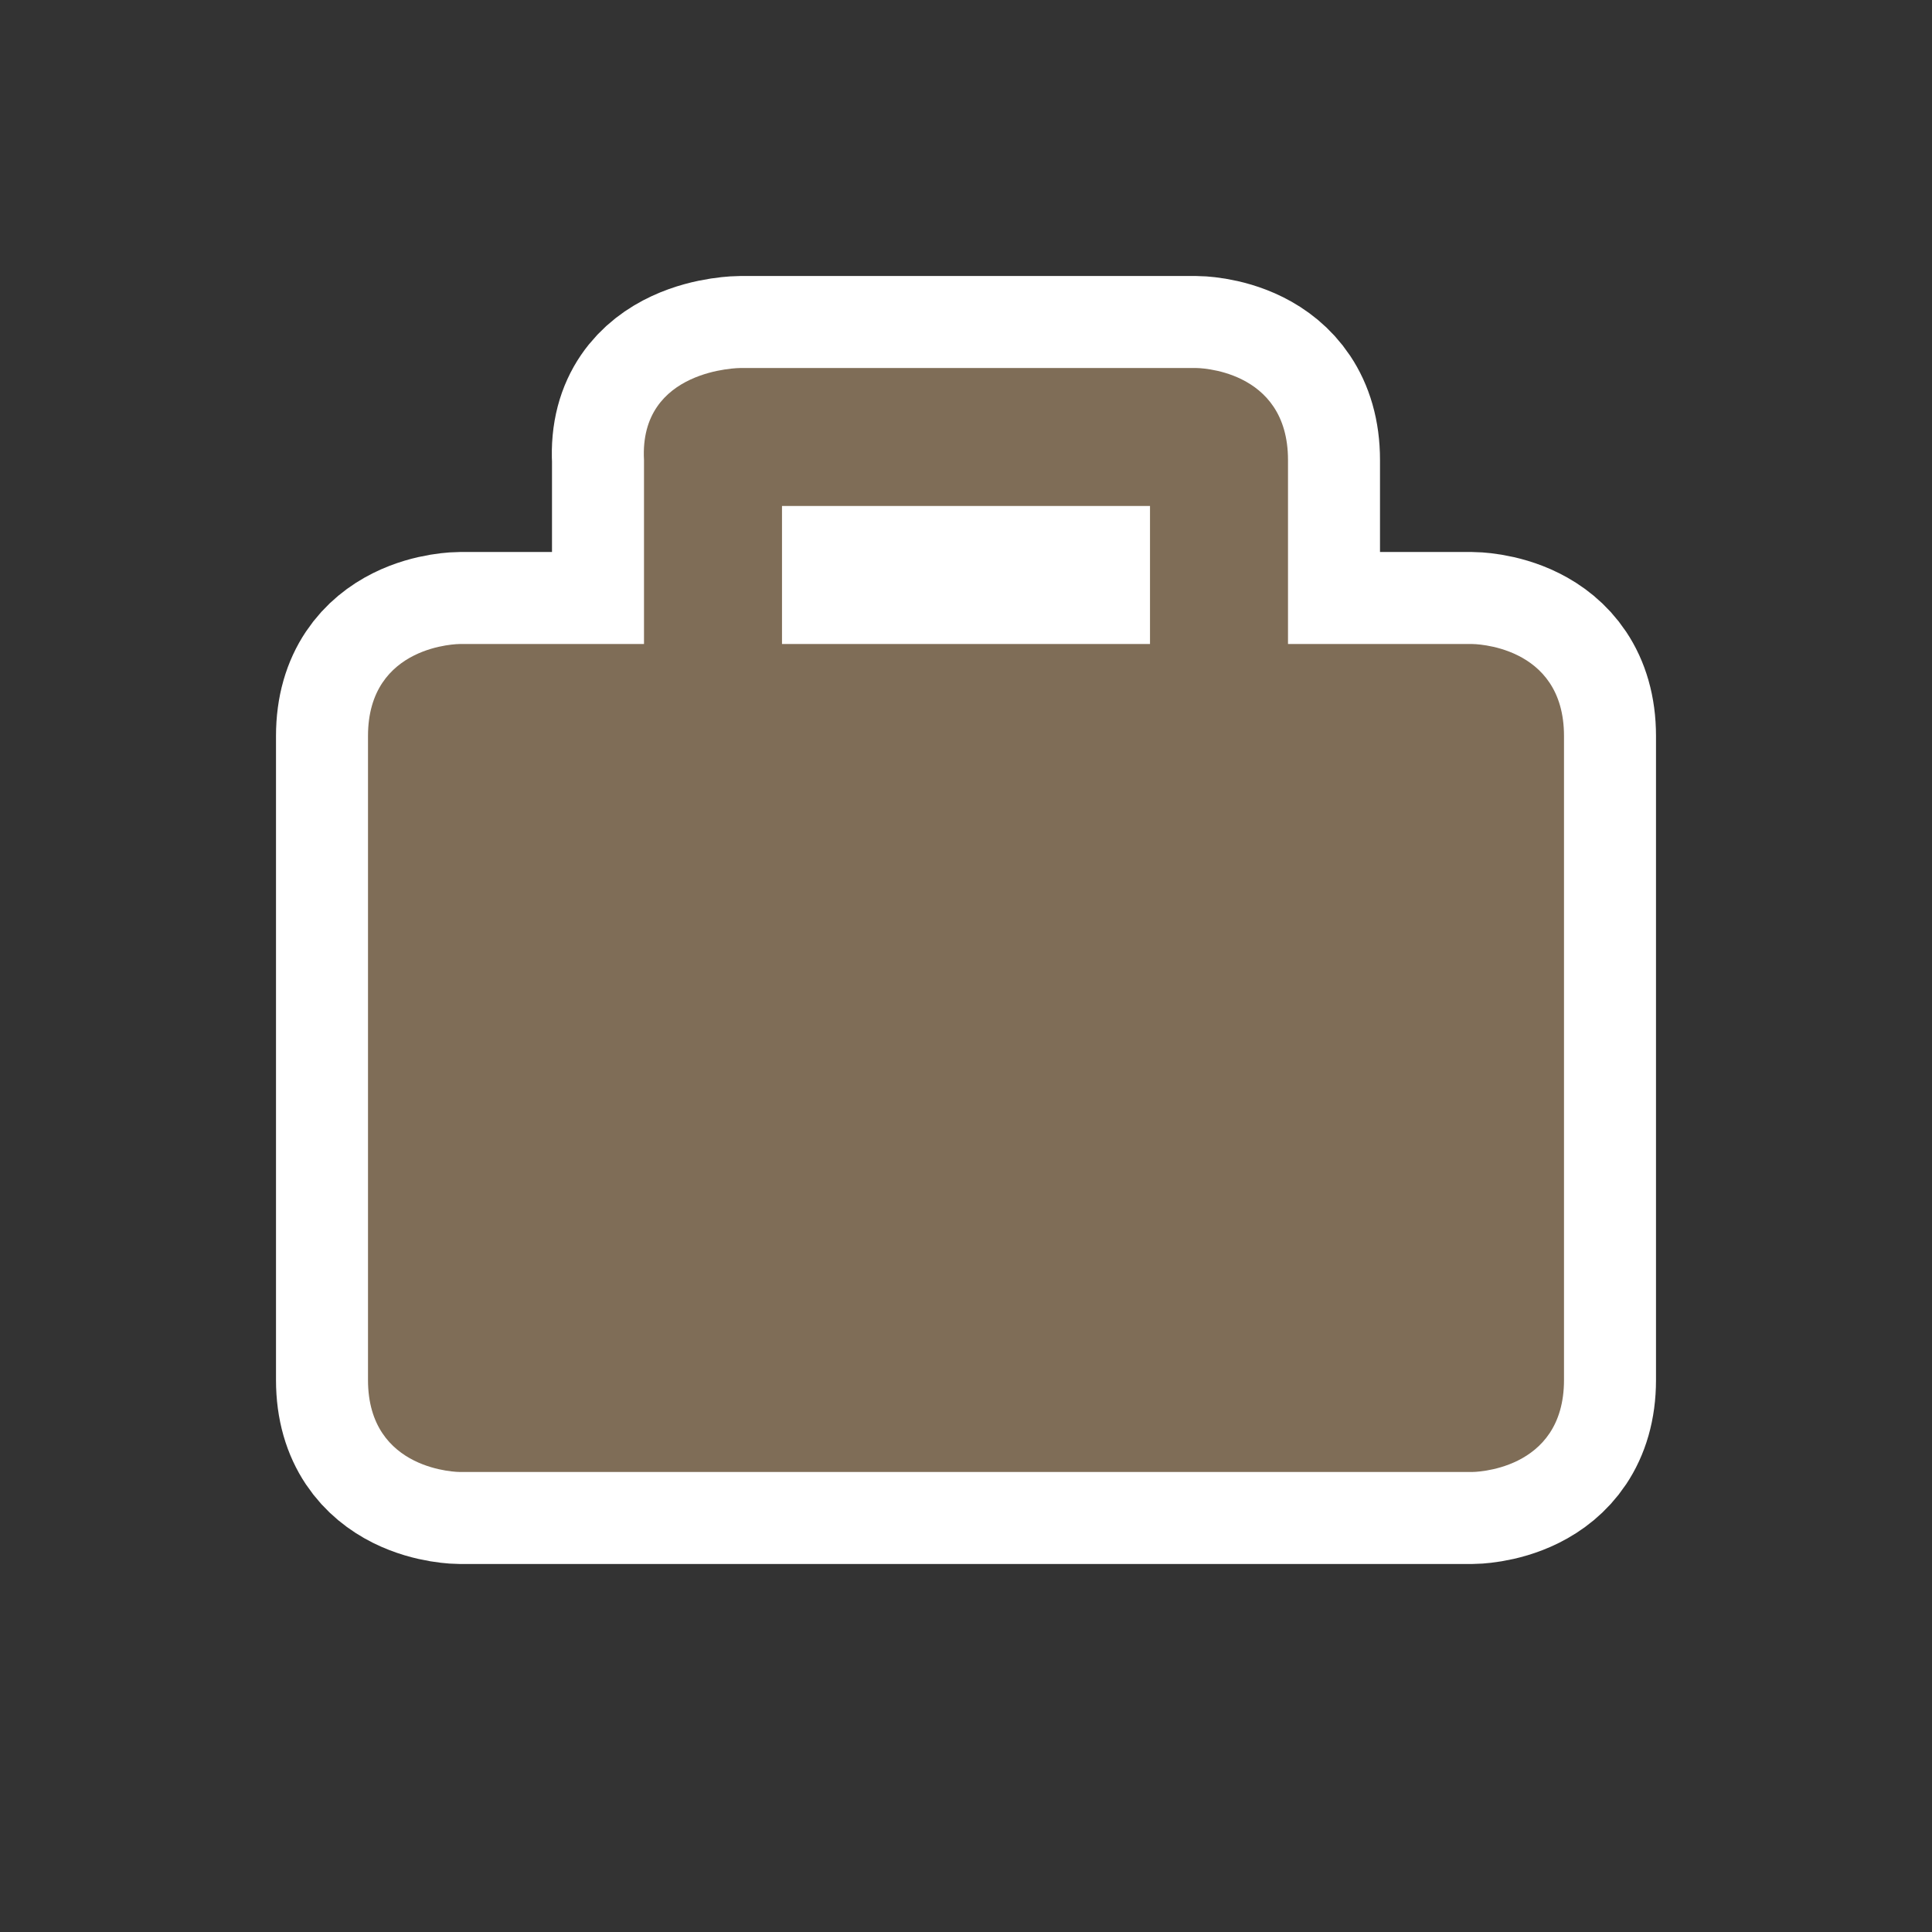 <svg xmlns="http://www.w3.org/2000/svg" width="21" height="21" viewBox="0 0 21 21"><rect x="0" y="0" width="21" height="21" fill="#333333" stroke="none"/><title>suitcase-15.svg</title><rect width="21" height="21" x="0" y="0" fill="none"/><path fill="#fff" stroke="#fff" stroke-width="2" d="M11,4V2c0-1-1-1-1-1H5.05	c0,0-1.104,0.002-1.05,1v2H2c0,0-1,0-1,1v7c0,1,1,1,1,1h11c0,0,1,0,1-1V5c0-1-1-1-1-1H11z M5.5,2.5h4V4h-4V2.5z" transform="translate(3 3)" style="stroke-linejoin:round;stroke-miterlimit:4"/><path fill="#7f6d57" d="M11,4V2c0-1-1-1-1-1H5.05	c0,0-1.104,0.002-1.05,1v2H2c0,0-1,0-1,1v7c0,1,1,1,1,1h11c0,0,1,0,1-1V5c0-1-1-1-1-1H11z M5.5,2.5h4V4h-4V2.5z" transform="translate(3 3)"/></svg>